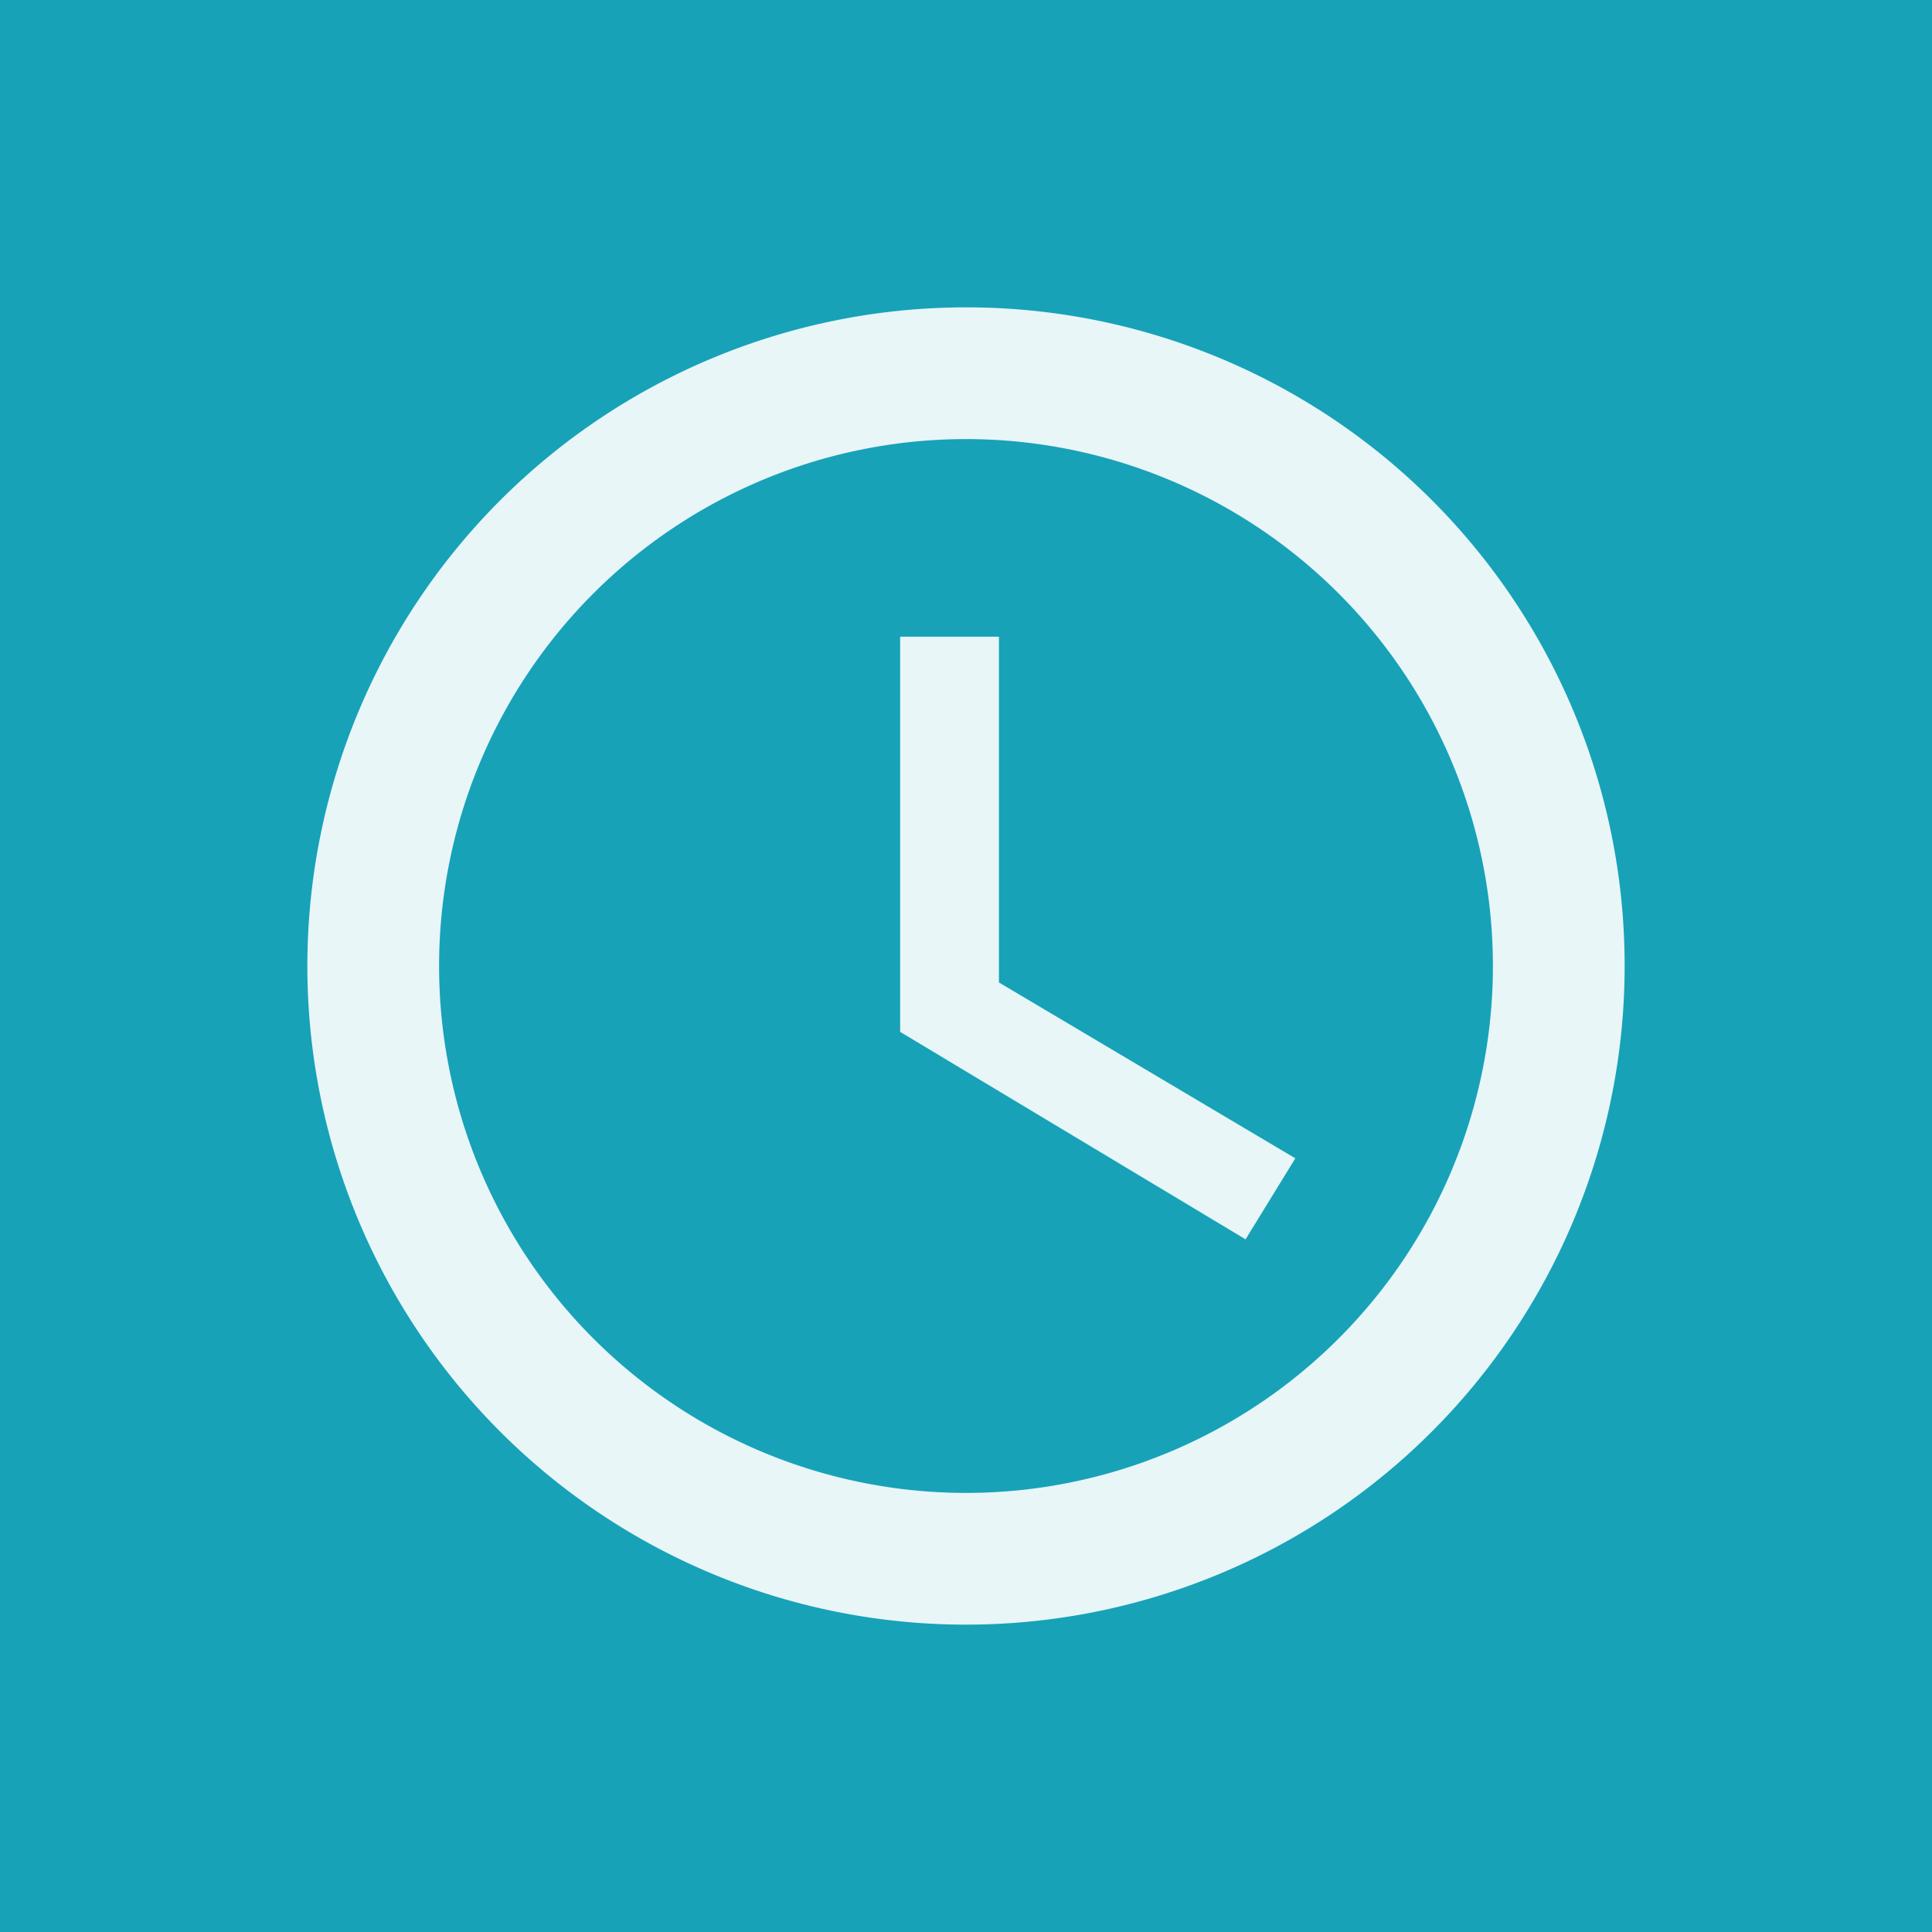 <svg xmlns="http://www.w3.org/2000/svg" width="44" height="44" viewBox="0 0 44 44"><rect width="44" height="44" fill="#17a2b8"/><g transform="translate(4 4)"><path d="M18.993,4A15,15,0,1,0,34,19,14.989,14.989,0,0,0,18.993,4ZM19,31A12,12,0,1,1,31,19,12,12,0,0,1,19,31Z" transform="translate(-1 -1)" fill="rgba(255,255,255,0.9)"/><path d="M0,0H36V36H0Z" fill="none"/><path d="M24.25,14H22v9l7.867,4.725L31,25.88l-6.75-4.005Z" transform="translate(-5.5 -3.5)" fill="rgba(255,255,255,0.9)"/></g></svg>